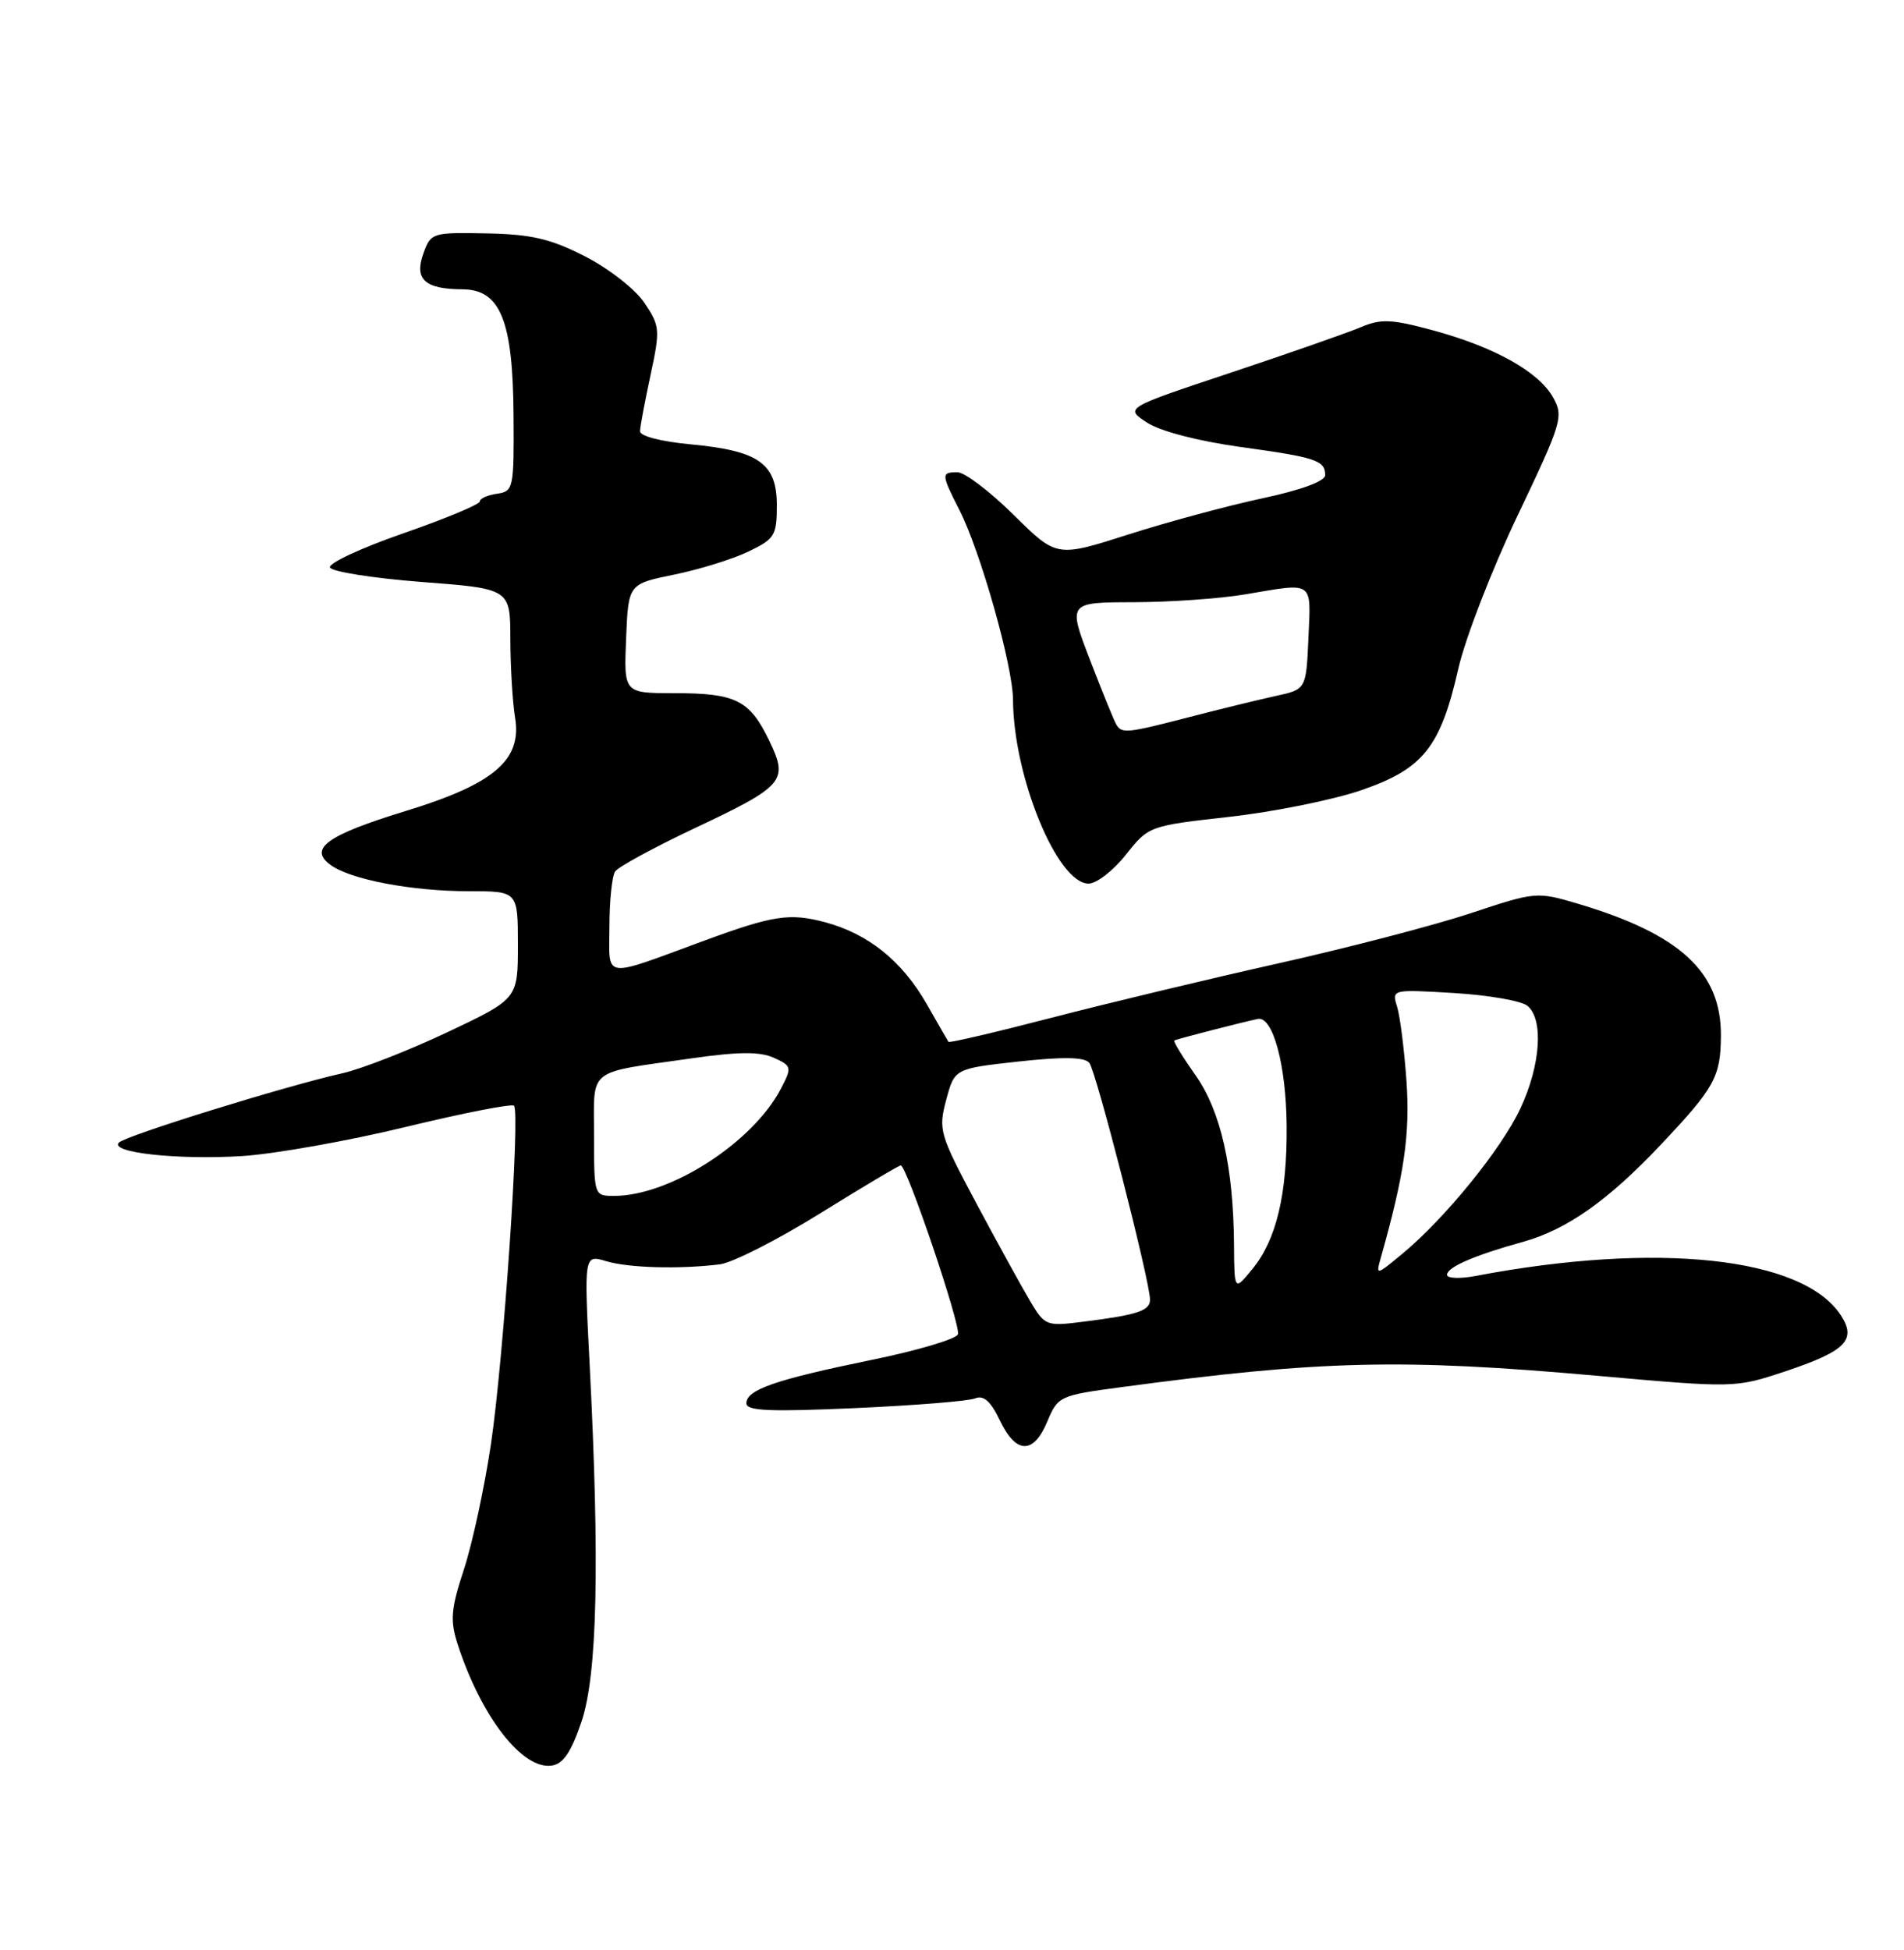 <?xml version="1.0" encoding="UTF-8" standalone="no"?>
<!DOCTYPE svg PUBLIC "-//W3C//DTD SVG 1.1//EN" "http://www.w3.org/Graphics/SVG/1.1/DTD/svg11.dtd" >
<svg xmlns="http://www.w3.org/2000/svg" xmlns:xlink="http://www.w3.org/1999/xlink" version="1.1" viewBox="0 0 250 256">
 <g >
 <path fill="currentColor"
d=" M 76.36 226.00 C 78.43 219.86 78.76 205.28 77.42 179.10 C 76.68 164.70 76.68 164.70 79.59 165.57 C 82.57 166.46 89.17 166.64 94.50 165.99 C 96.15 165.79 102.07 162.78 107.66 159.31 C 113.25 155.84 118.02 153.00 118.27 153.00 C 119.06 153.00 126.17 173.99 125.78 175.17 C 125.57 175.78 120.48 177.30 114.45 178.53 C 101.80 181.13 98.00 182.44 98.00 184.23 C 98.00 185.23 101.03 185.36 112.25 184.86 C 120.09 184.51 127.20 183.94 128.05 183.58 C 129.15 183.13 130.09 183.96 131.28 186.47 C 133.41 190.92 135.70 190.97 137.52 186.61 C 138.90 183.30 139.13 183.19 147.22 182.11 C 173.51 178.58 184.01 178.33 209.66 180.61 C 227.75 182.22 227.85 182.21 234.33 180.06 C 242.37 177.38 243.83 175.91 241.69 172.65 C 236.70 165.03 217.59 162.98 193.75 167.51 C 191.69 167.90 190.00 167.83 190.00 167.36 C 190.00 166.36 193.58 164.80 199.98 163.03 C 205.72 161.43 211.11 157.64 218.00 150.35 C 225.14 142.80 225.92 141.39 225.96 136.00 C 226.02 127.61 220.62 122.63 207.11 118.62 C 201.80 117.05 201.59 117.07 193.11 119.89 C 188.37 121.46 177.07 124.41 168.00 126.44 C 158.93 128.47 145.48 131.69 138.12 133.60 C 130.76 135.51 124.65 136.94 124.54 136.78 C 124.44 136.63 123.14 134.38 121.66 131.78 C 118.42 126.13 113.99 122.58 108.29 121.06 C 103.68 119.84 101.51 120.17 92.50 123.48 C 78.90 128.48 80.00 128.64 80.02 121.66 C 80.02 118.27 80.36 115.01 80.77 114.41 C 81.17 113.81 85.78 111.30 91.00 108.83 C 103.06 103.14 103.56 102.54 100.98 97.19 C 98.42 91.90 96.61 91.00 88.52 91.00 C 81.91 91.00 81.91 91.00 82.21 83.83 C 82.50 76.67 82.50 76.67 88.50 75.44 C 91.80 74.77 96.19 73.41 98.25 72.42 C 101.72 70.76 102.00 70.31 102.00 66.34 C 102.00 60.83 99.64 59.17 90.64 58.33 C 86.80 57.97 84.01 57.25 84.04 56.61 C 84.05 56.00 84.68 52.68 85.42 49.22 C 86.70 43.26 86.65 42.78 84.60 39.74 C 83.42 37.98 79.92 35.24 76.82 33.66 C 72.28 31.34 69.79 30.76 63.89 30.64 C 56.74 30.50 56.56 30.56 55.58 33.31 C 54.37 36.68 55.79 37.96 60.72 37.98 C 65.70 38.01 67.35 42.07 67.43 54.50 C 67.50 64.13 67.42 64.51 65.25 64.82 C 64.01 65.00 63.00 65.45 63.00 65.83 C 63.00 66.21 58.50 68.09 53.00 70.00 C 47.49 71.91 43.14 73.93 43.32 74.49 C 43.50 75.04 48.91 75.90 55.33 76.40 C 67.00 77.29 67.00 77.29 67.01 83.90 C 67.02 87.53 67.30 92.17 67.63 94.20 C 68.56 99.78 64.88 102.92 53.24 106.48 C 42.93 109.64 40.47 111.41 43.40 113.55 C 46.02 115.47 54.08 117.00 61.55 117.00 C 68.00 117.00 68.00 117.00 68.00 124.06 C 68.00 131.13 68.00 131.13 58.75 135.51 C 53.66 137.91 47.44 140.35 44.92 140.91 C 37.57 142.55 16.58 149.06 15.63 149.99 C 14.28 151.31 23.30 152.30 31.82 151.77 C 36.04 151.50 45.68 149.79 53.23 147.96 C 60.79 146.13 67.20 144.87 67.49 145.16 C 68.33 146.00 66.12 178.41 64.46 189.60 C 63.62 195.24 62.03 202.62 60.92 206.01 C 59.20 211.24 59.08 212.71 60.08 215.83 C 63.16 225.35 68.58 232.35 72.44 231.79 C 73.95 231.58 75.00 230.03 76.36 226.00 Z  M 147.83 112.21 C 150.82 108.44 150.89 108.42 161.39 107.24 C 167.20 106.59 175.00 105.02 178.71 103.75 C 186.88 100.94 189.13 98.13 191.49 87.75 C 192.39 83.81 195.88 74.78 199.26 67.69 C 205.10 55.43 205.33 54.68 203.92 52.17 C 202.02 48.79 196.23 45.56 188.16 43.37 C 182.69 41.89 181.33 41.83 178.64 42.97 C 176.91 43.70 169.24 46.38 161.59 48.93 C 147.68 53.56 147.68 53.56 150.59 55.47 C 152.34 56.61 157.23 57.89 162.81 58.67 C 172.84 60.05 174.00 60.44 174.00 62.39 C 174.00 63.17 170.83 64.34 165.75 65.42 C 161.21 66.39 153.28 68.53 148.12 70.18 C 138.74 73.18 138.74 73.18 133.09 67.59 C 129.98 64.52 126.67 62.00 125.72 62.00 C 123.56 62.00 123.57 62.23 125.98 66.97 C 128.73 72.35 133.00 87.46 133.01 91.86 C 133.06 101.95 138.83 116.00 142.93 116.00 C 143.98 116.00 146.18 114.30 147.83 112.21 Z  M 135.27 170.83 C 134.18 169.00 131.00 163.22 128.21 158.00 C 123.35 148.89 123.19 148.33 124.24 144.39 C 125.34 140.29 125.34 140.29 133.73 139.36 C 139.63 138.72 142.39 138.77 143.03 139.53 C 143.92 140.61 151.00 168.22 151.00 170.63 C 151.00 172.07 149.37 172.62 142.38 173.50 C 137.37 174.14 137.21 174.08 135.27 170.83 Z  M 162.03 163.50 C 161.96 153.21 160.30 145.88 156.96 141.14 C 155.27 138.74 154.02 136.70 154.19 136.60 C 154.50 136.41 162.80 134.27 165.14 133.77 C 167.13 133.35 168.88 139.83 168.94 147.81 C 169.01 156.80 167.59 162.75 164.46 166.58 C 162.07 169.50 162.07 169.50 162.03 163.50 Z  M 181.34 164.99 C 184.39 154.19 185.15 148.90 184.68 142.00 C 184.39 137.88 183.84 133.46 183.45 132.19 C 182.73 129.88 182.74 129.88 190.93 130.37 C 195.43 130.64 199.77 131.39 200.56 132.05 C 202.70 133.82 202.29 139.84 199.64 145.50 C 197.15 150.84 189.70 160.01 184.07 164.65 C 180.64 167.48 180.64 167.48 181.34 164.99 Z  M 78.00 149.11 C 78.00 140.04 76.87 140.94 90.83 138.94 C 97.00 138.06 99.78 138.04 101.61 138.87 C 103.95 139.93 103.99 140.12 102.57 142.86 C 98.90 149.97 87.99 157.00 80.63 157.00 C 78.01 157.00 78.00 156.97 78.00 149.11 Z  M 146.59 95.15 C 146.30 94.68 144.75 90.87 143.14 86.69 C 140.21 79.08 140.21 79.08 148.85 79.06 C 153.61 79.05 160.20 78.59 163.50 78.03 C 172.61 76.49 172.13 76.15 171.80 83.75 C 171.50 90.50 171.50 90.50 167.50 91.37 C 165.30 91.85 160.23 93.09 156.24 94.12 C 147.99 96.26 147.32 96.33 146.59 95.15 Z "/>
</g>
</svg>
